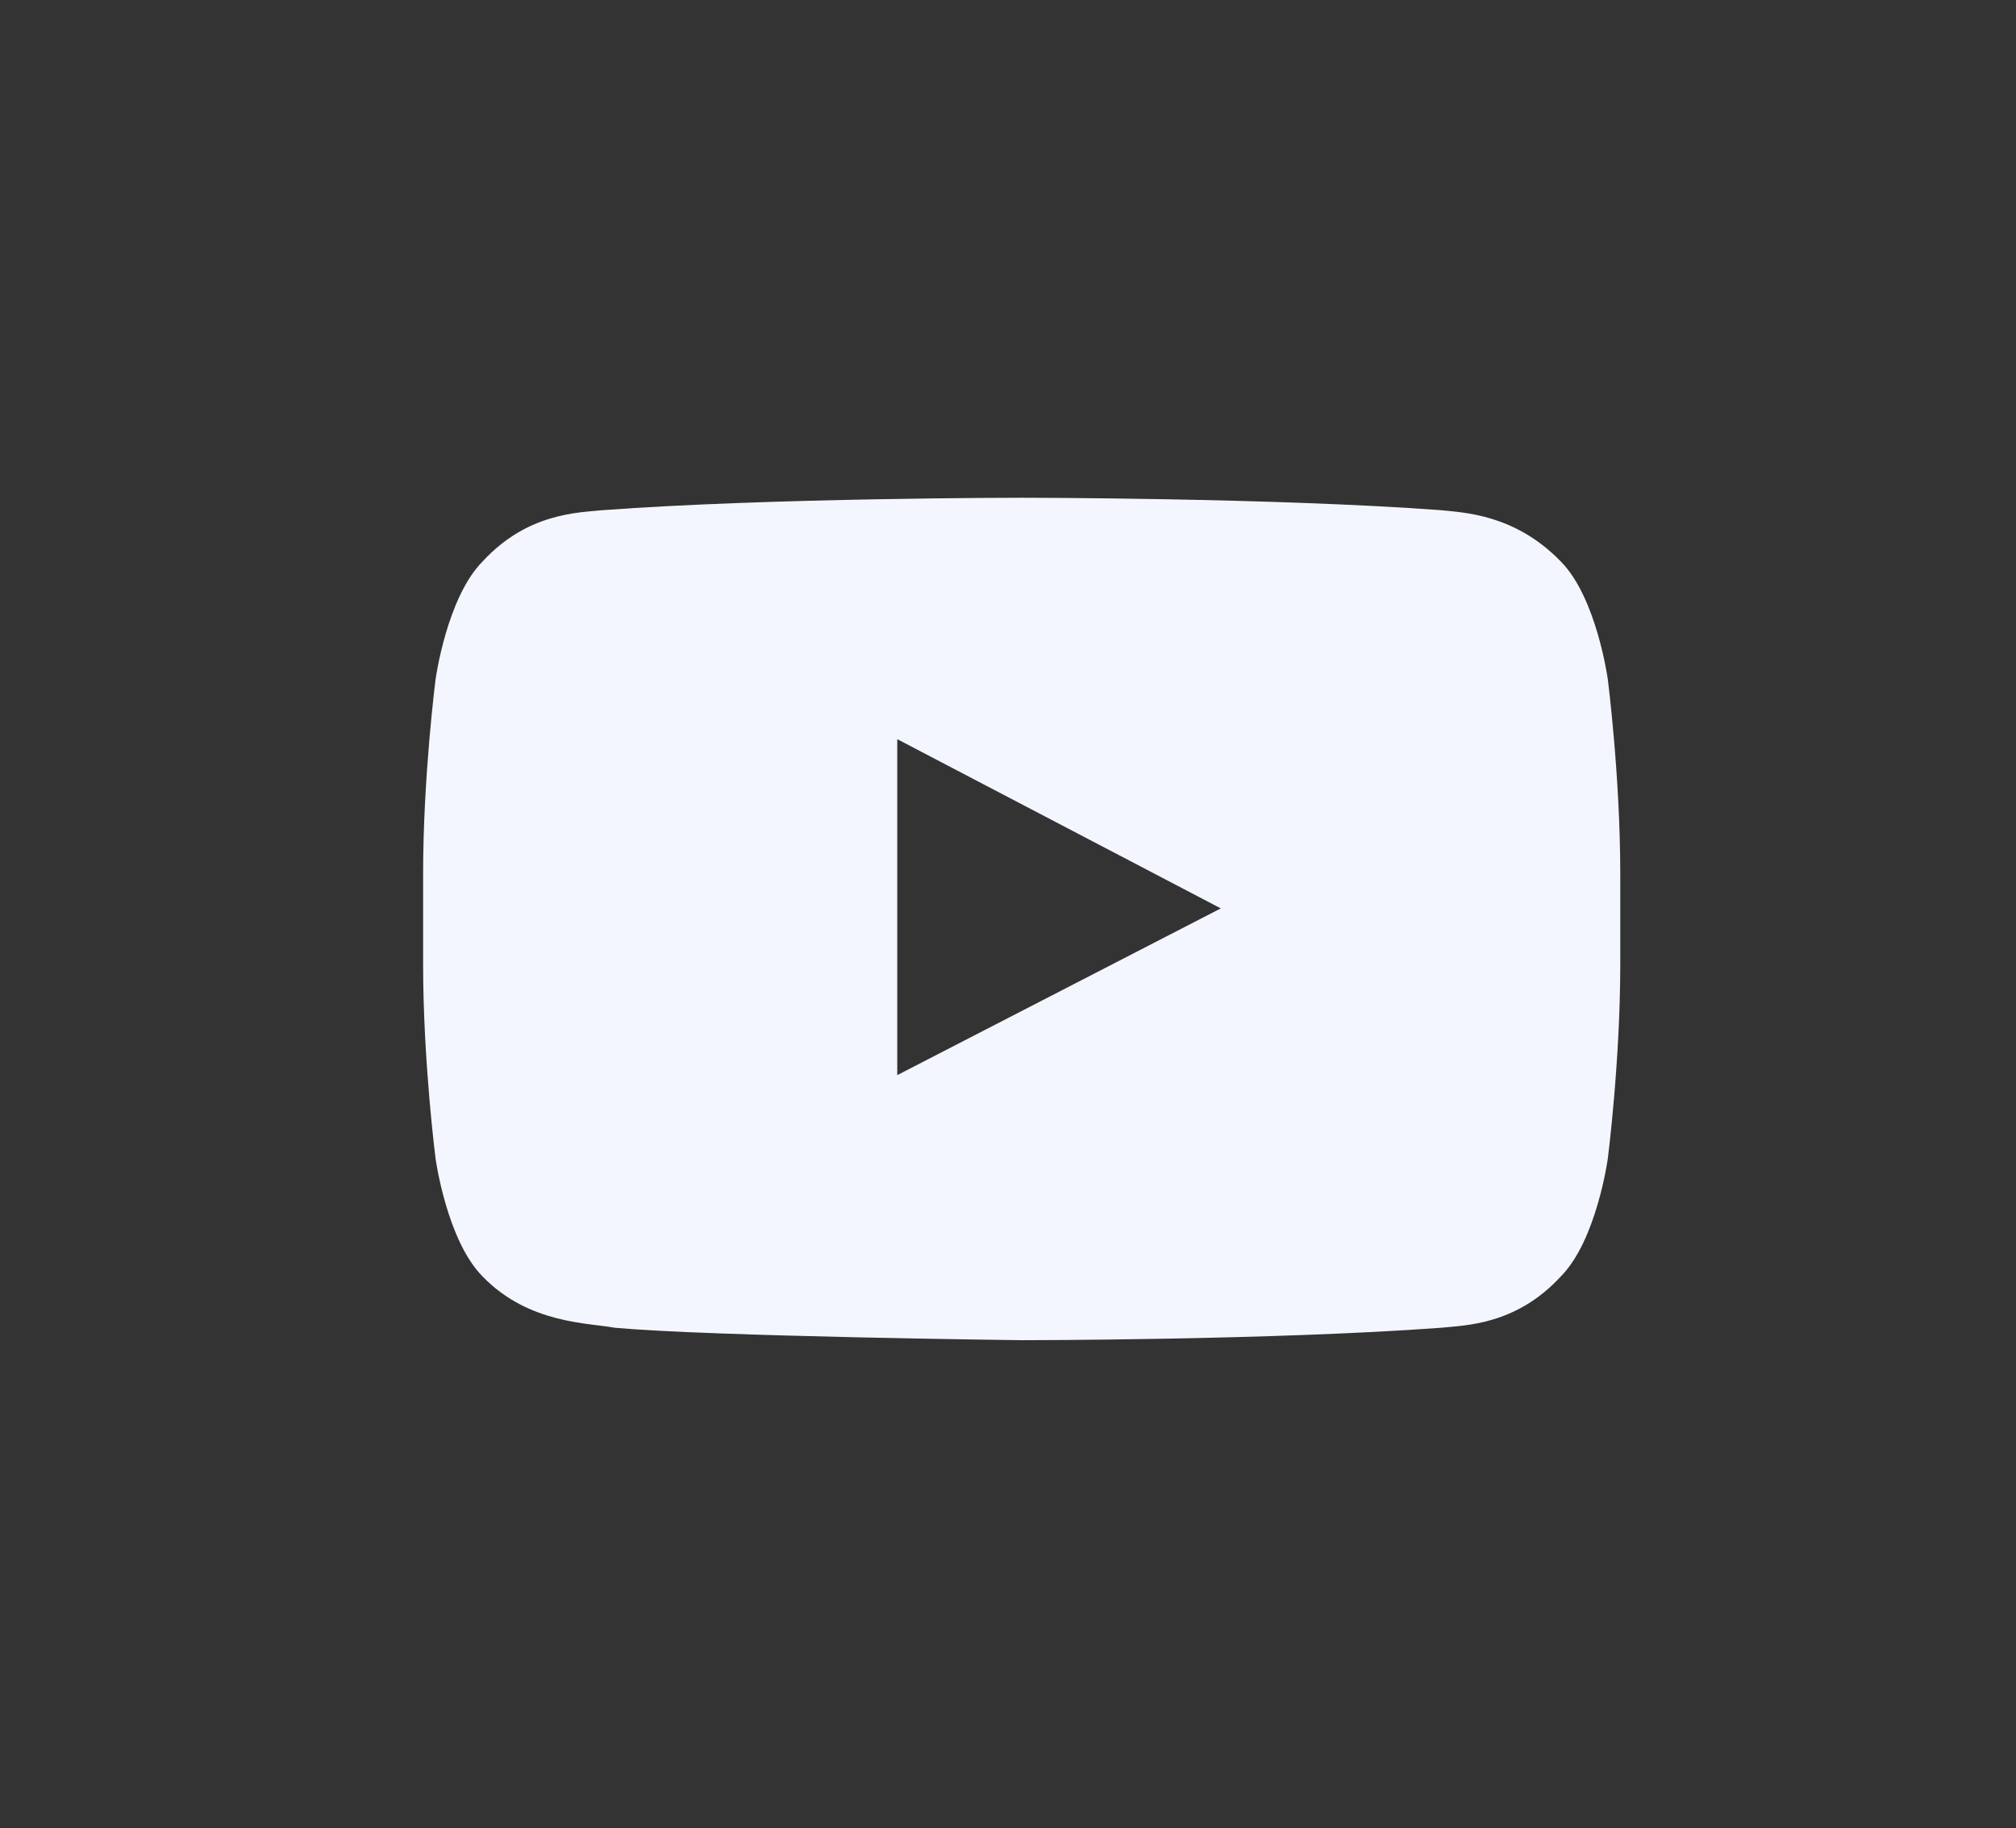 <?xml version="1.0" encoding="utf-8"?>
<!-- Generator: Adobe Illustrator 19.0.0, SVG Export Plug-In . SVG Version: 6.00 Build 0)  -->
<svg version="1.1" id="Layer_1" xmlns="http://www.w3.org/2000/svg" xmlns:xlink="http://www.w3.org/1999/xlink" x="0px" y="0px"
	 viewBox="0 0 162 146.9" style="enable-background:new 0 0 162 146.9;" xml:space="preserve">
<rect x="0" y="0" width="162" height="146.9" fill="#333333" stroke="none"/>
<style type="text/css">
	.st0{fill:#F4F6FF;}
</style>
<g id="XMLID_1102_">
	<path id="XMLID_1103_" class="st0" d="M129.2,54.6c0,0-0.9-6.6-3.8-9.5c-3.7-3.8-7.8-3.9-9.6-4.1c-13.5-1-33.7-1-33.7-1h0
		c0,0-20.2,0-33.7,1c-1.9,0.2-6,0.2-9.6,4.1c-2.9,2.9-3.8,9.5-3.8,9.5s-1,7.8-1,15.6v7.3c0,7.8,1,15.6,1,15.6s0.9,6.6,3.8,9.5
		c3.7,3.8,8.5,3.7,10.6,4.1c7.7,0.7,32.7,1,32.7,1s20.2,0,33.7-1c1.9-0.2,6-0.2,9.6-4.1c2.9-2.9,3.8-9.5,3.8-9.5s1-7.8,1-15.6v-7.3
		C130.2,62.4,129.2,54.6,129.2,54.6z M72.1,86.4v-27l26,13.6L72.1,86.4z"/>
</g>
</svg>
